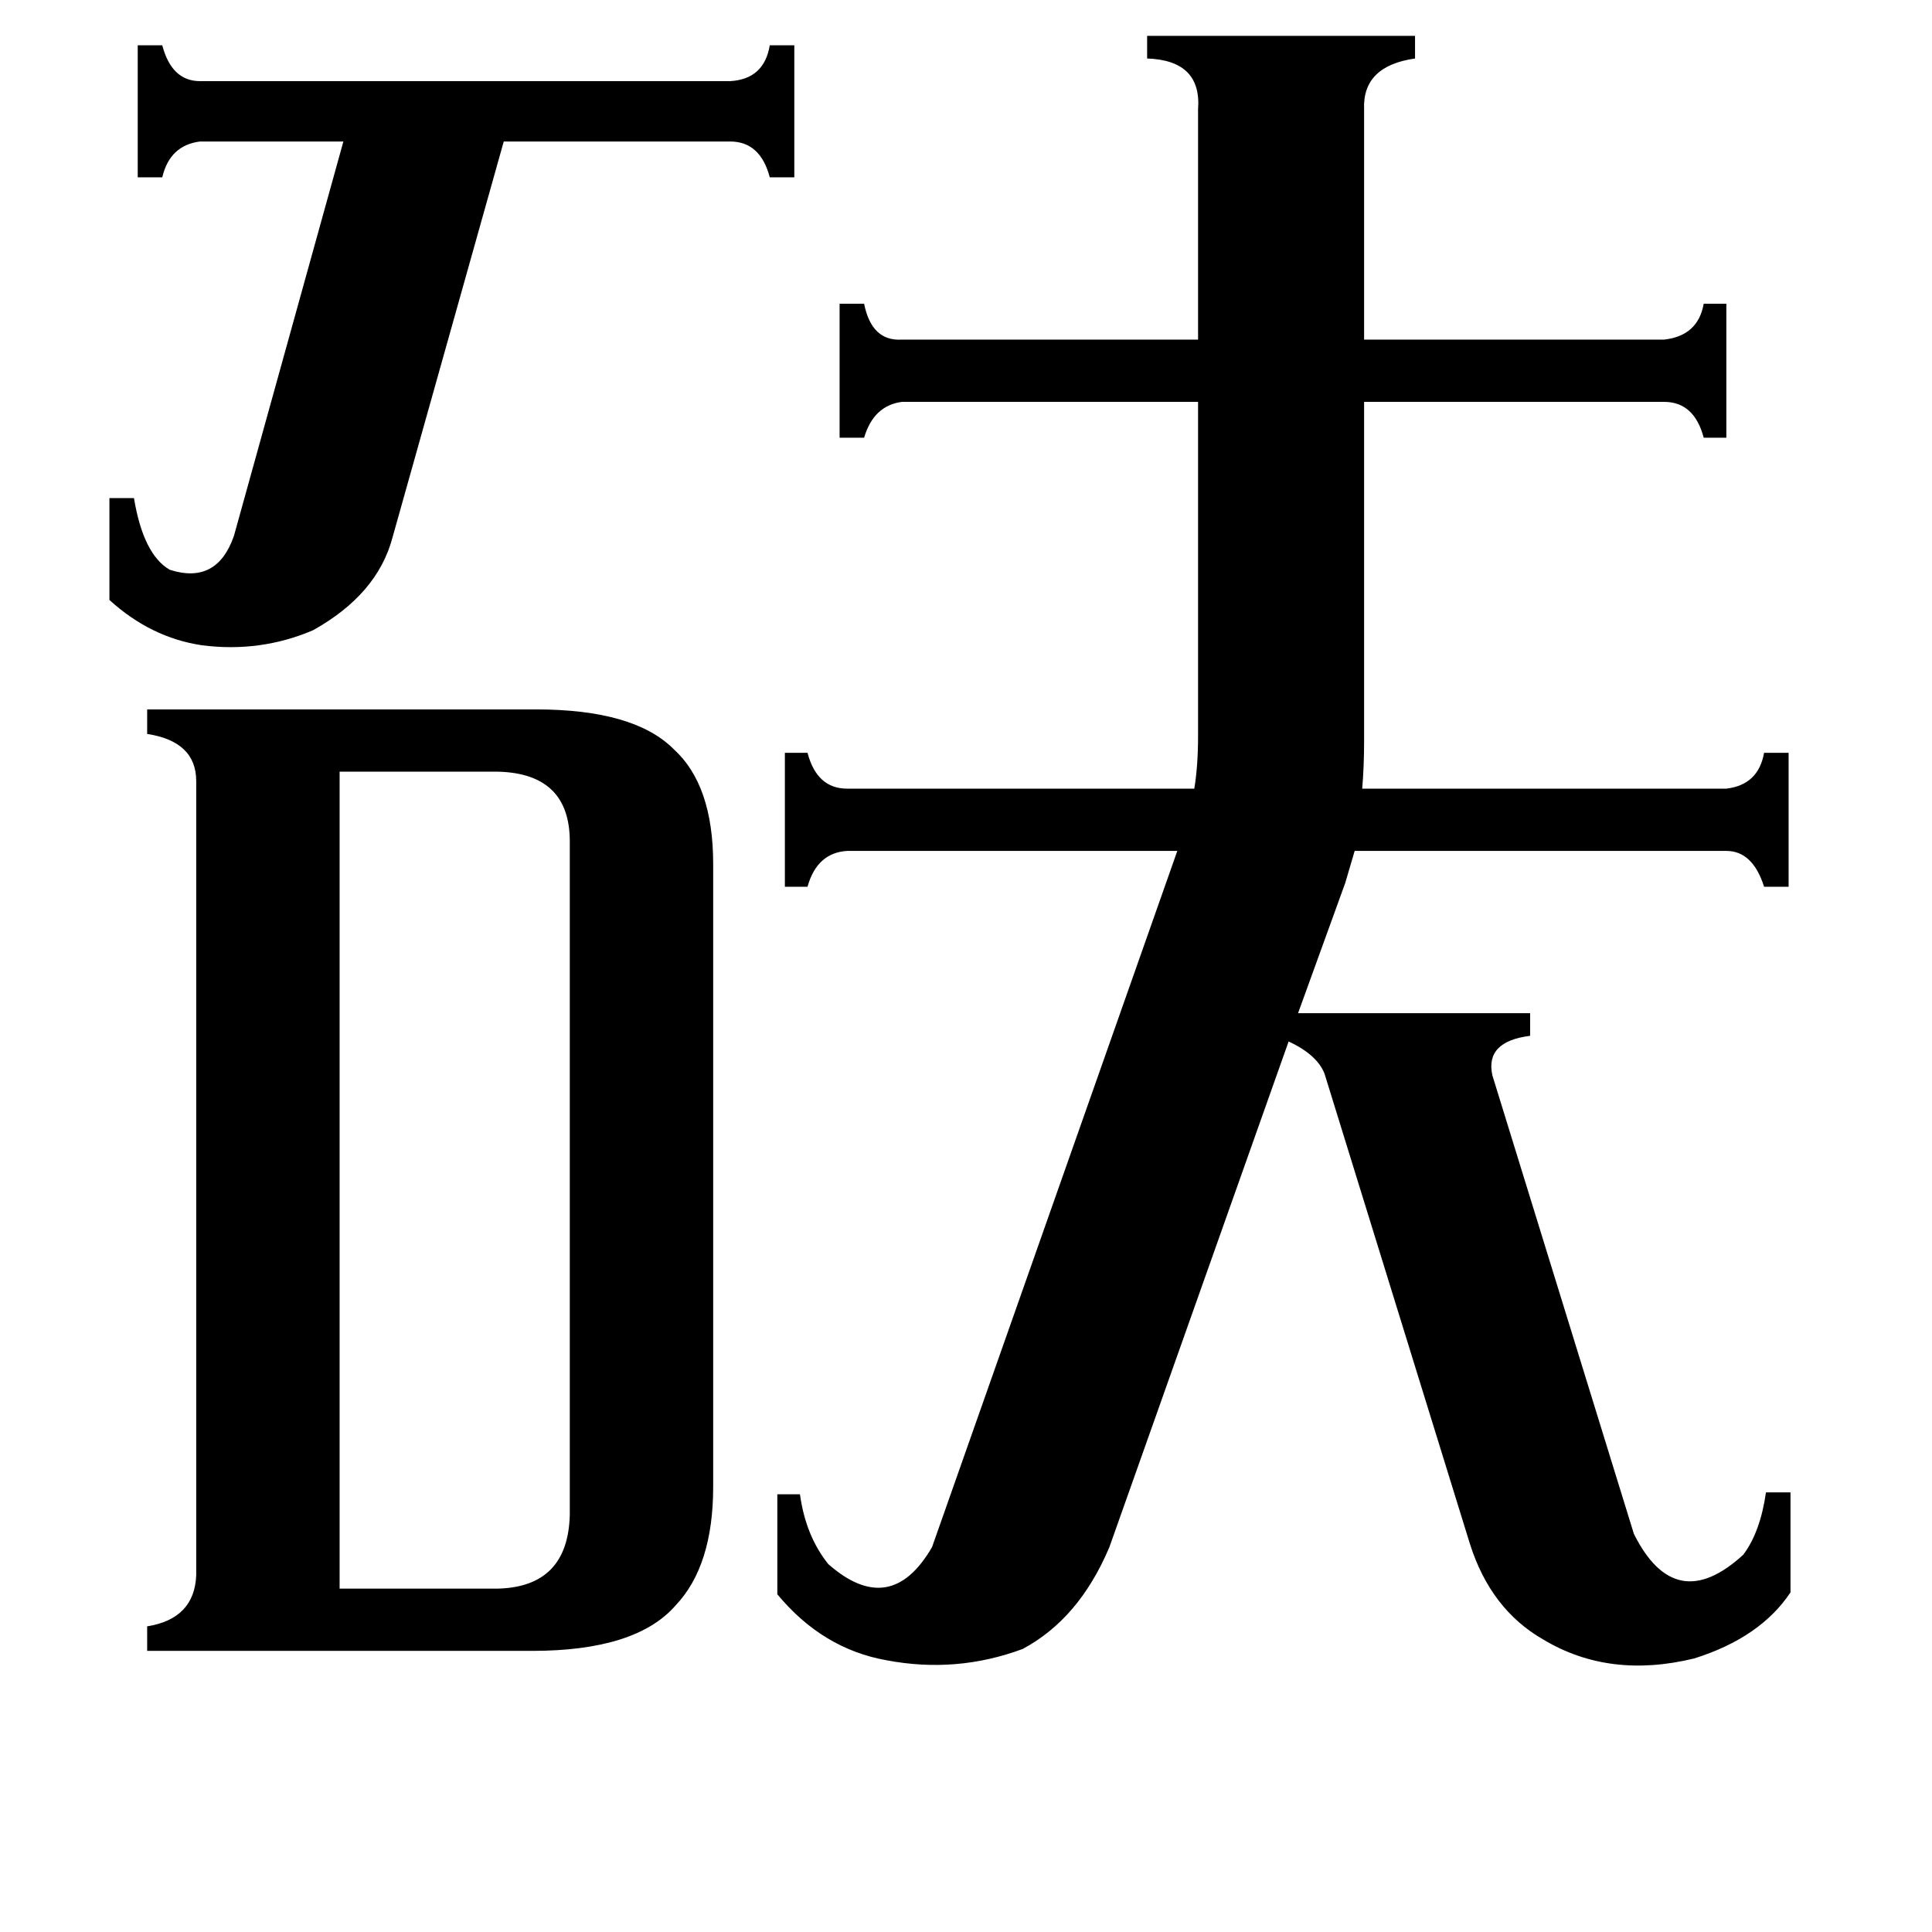 <svg xmlns="http://www.w3.org/2000/svg" viewBox="0 -800 1024 1024">
	<path fill="#000000" d="M58 -536H71Q76 -506 90 -498Q115 -490 124 -516L182 -725H106Q90 -723 86 -706H73V-776H86Q91 -757 106 -757H387Q405 -758 408 -776H421V-706H408Q403 -725 387 -725H267L208 -515Q200 -485 166 -466Q138 -454 107 -458Q80 -462 58 -482ZM180 42H264Q301 41 302 3V-354Q302 -390 264 -391H180ZM104 -386Q104 -407 78 -411V-424H284Q336 -424 357 -403Q378 -384 378 -342V-12Q378 30 358 51Q337 75 282 75H78V62Q103 58 104 35ZM702 -231Q698 -241 683 -248L588 20Q572 58 542 74Q507 87 470 80Q436 74 412 45V-8H424Q427 14 439 29Q472 58 494 20L624 -349H449Q433 -348 428 -330H416V-401H428Q433 -382 449 -382H633Q635 -394 635 -410V-587H478Q463 -585 458 -568H445V-639H458Q462 -619 478 -620H635V-742Q637 -768 608 -769V-781H750V-769Q722 -765 723 -742V-620H882Q900 -622 903 -639H915V-568H903Q898 -587 882 -587H723V-407Q723 -394 722 -382H915Q932 -384 935 -401H948V-330H935Q929 -349 915 -349H718L713 -332L688 -263H811V-251Q787 -248 791 -230L866 13Q888 57 924 24Q933 12 936 -9H949V44Q933 68 898 79Q853 90 818 69Q790 53 779 18Z"/>
</svg>